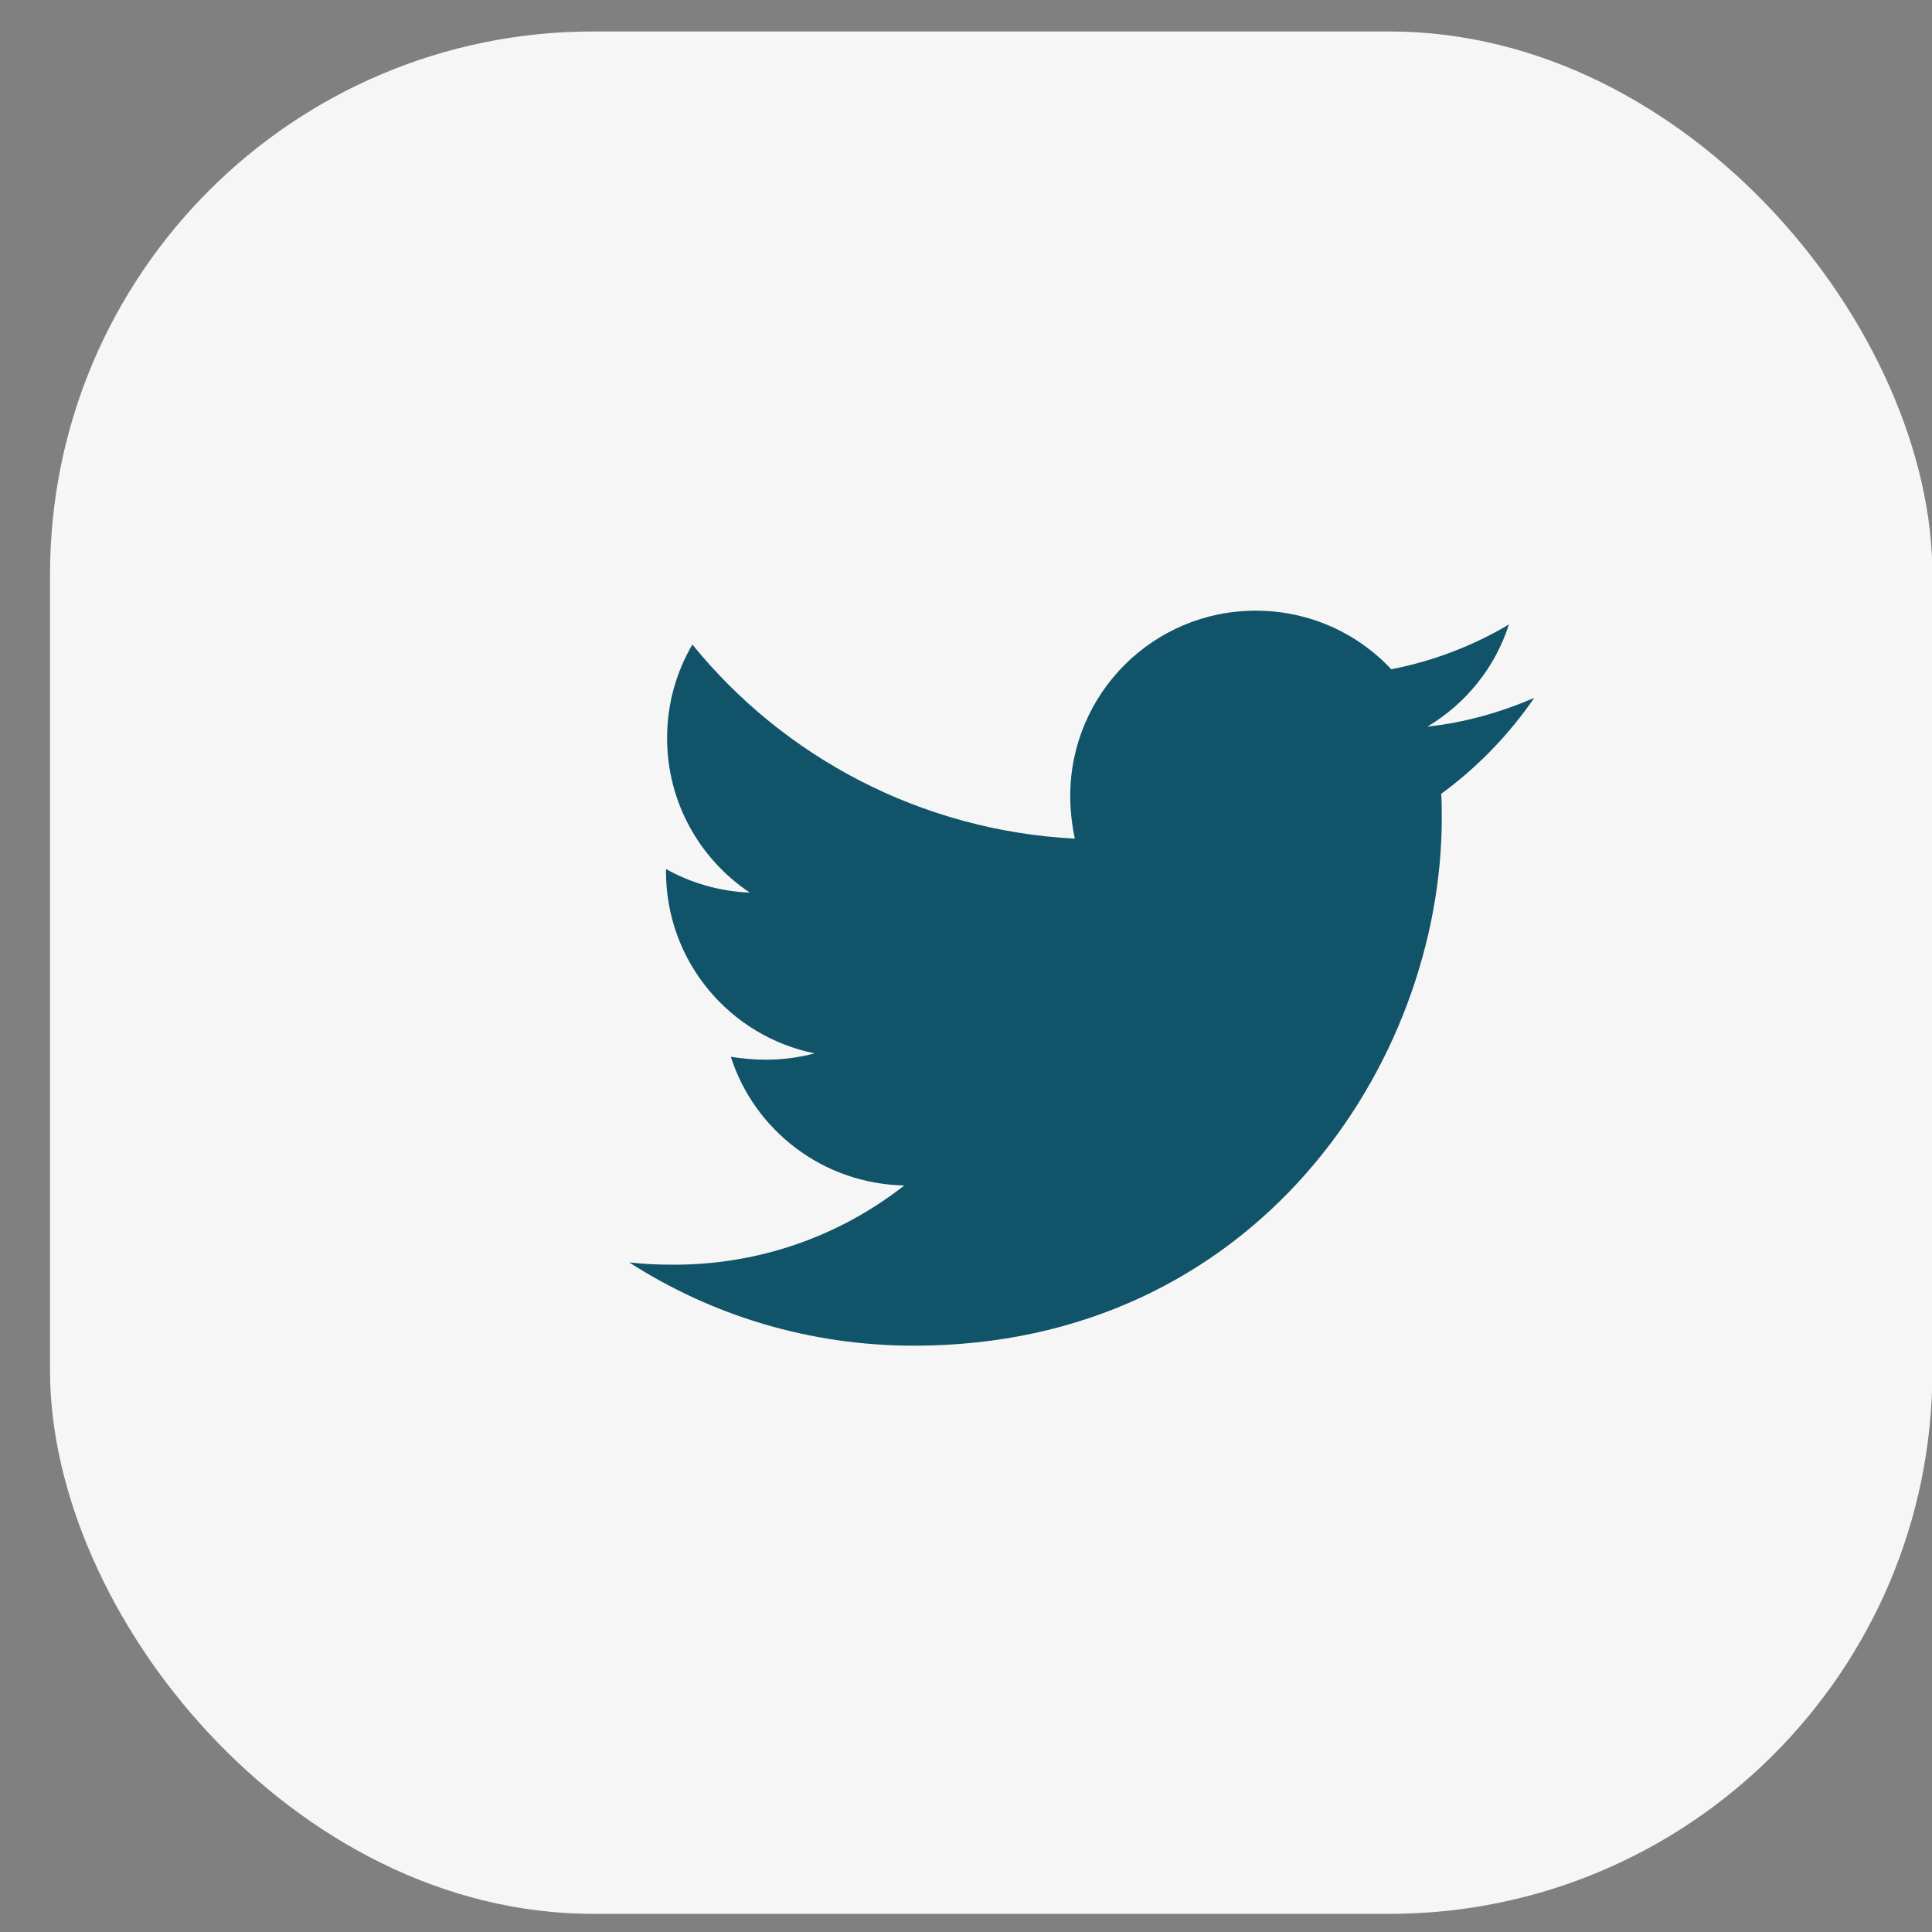 <svg width="38" height="38" viewBox="0 0 38 38" fill="none" xmlns="http://www.w3.org/2000/svg">
<rect x="0" y="0" width="38" height="38" fill="#808080" stroke="none"/>
<rect x="0.984" y="0.619" width="37.024" height="37.024" rx="10.68" fill="#F6F6F6"/>
<path d="M28.346 15.614C28.358 15.772 28.358 15.93 28.358 16.088C28.358 20.911 24.687 26.468 17.978 26.468C15.911 26.468 13.991 25.869 12.376 24.83C12.67 24.864 12.952 24.875 13.257 24.875C14.963 24.875 16.532 24.299 17.786 23.317C16.182 23.283 14.838 22.232 14.375 20.787C14.601 20.82 14.827 20.843 15.064 20.843C15.392 20.843 15.719 20.798 16.024 20.719C14.353 20.38 13.099 18.912 13.099 17.138V17.093C13.585 17.364 14.149 17.534 14.748 17.556C13.765 16.901 13.121 15.783 13.121 14.518C13.121 13.84 13.302 13.219 13.618 12.677C15.414 14.891 18.114 16.337 21.14 16.495C21.084 16.224 21.05 15.941 21.05 15.659C21.05 13.648 22.677 12.011 24.698 12.011C25.749 12.011 26.697 12.451 27.364 13.163C28.188 13.005 28.979 12.7 29.679 12.282C29.408 13.129 28.832 13.841 28.075 14.292C28.809 14.213 29.521 14.01 30.176 13.727C29.679 14.45 29.058 15.094 28.346 15.614Z" fill="#115469"/>
</svg>
